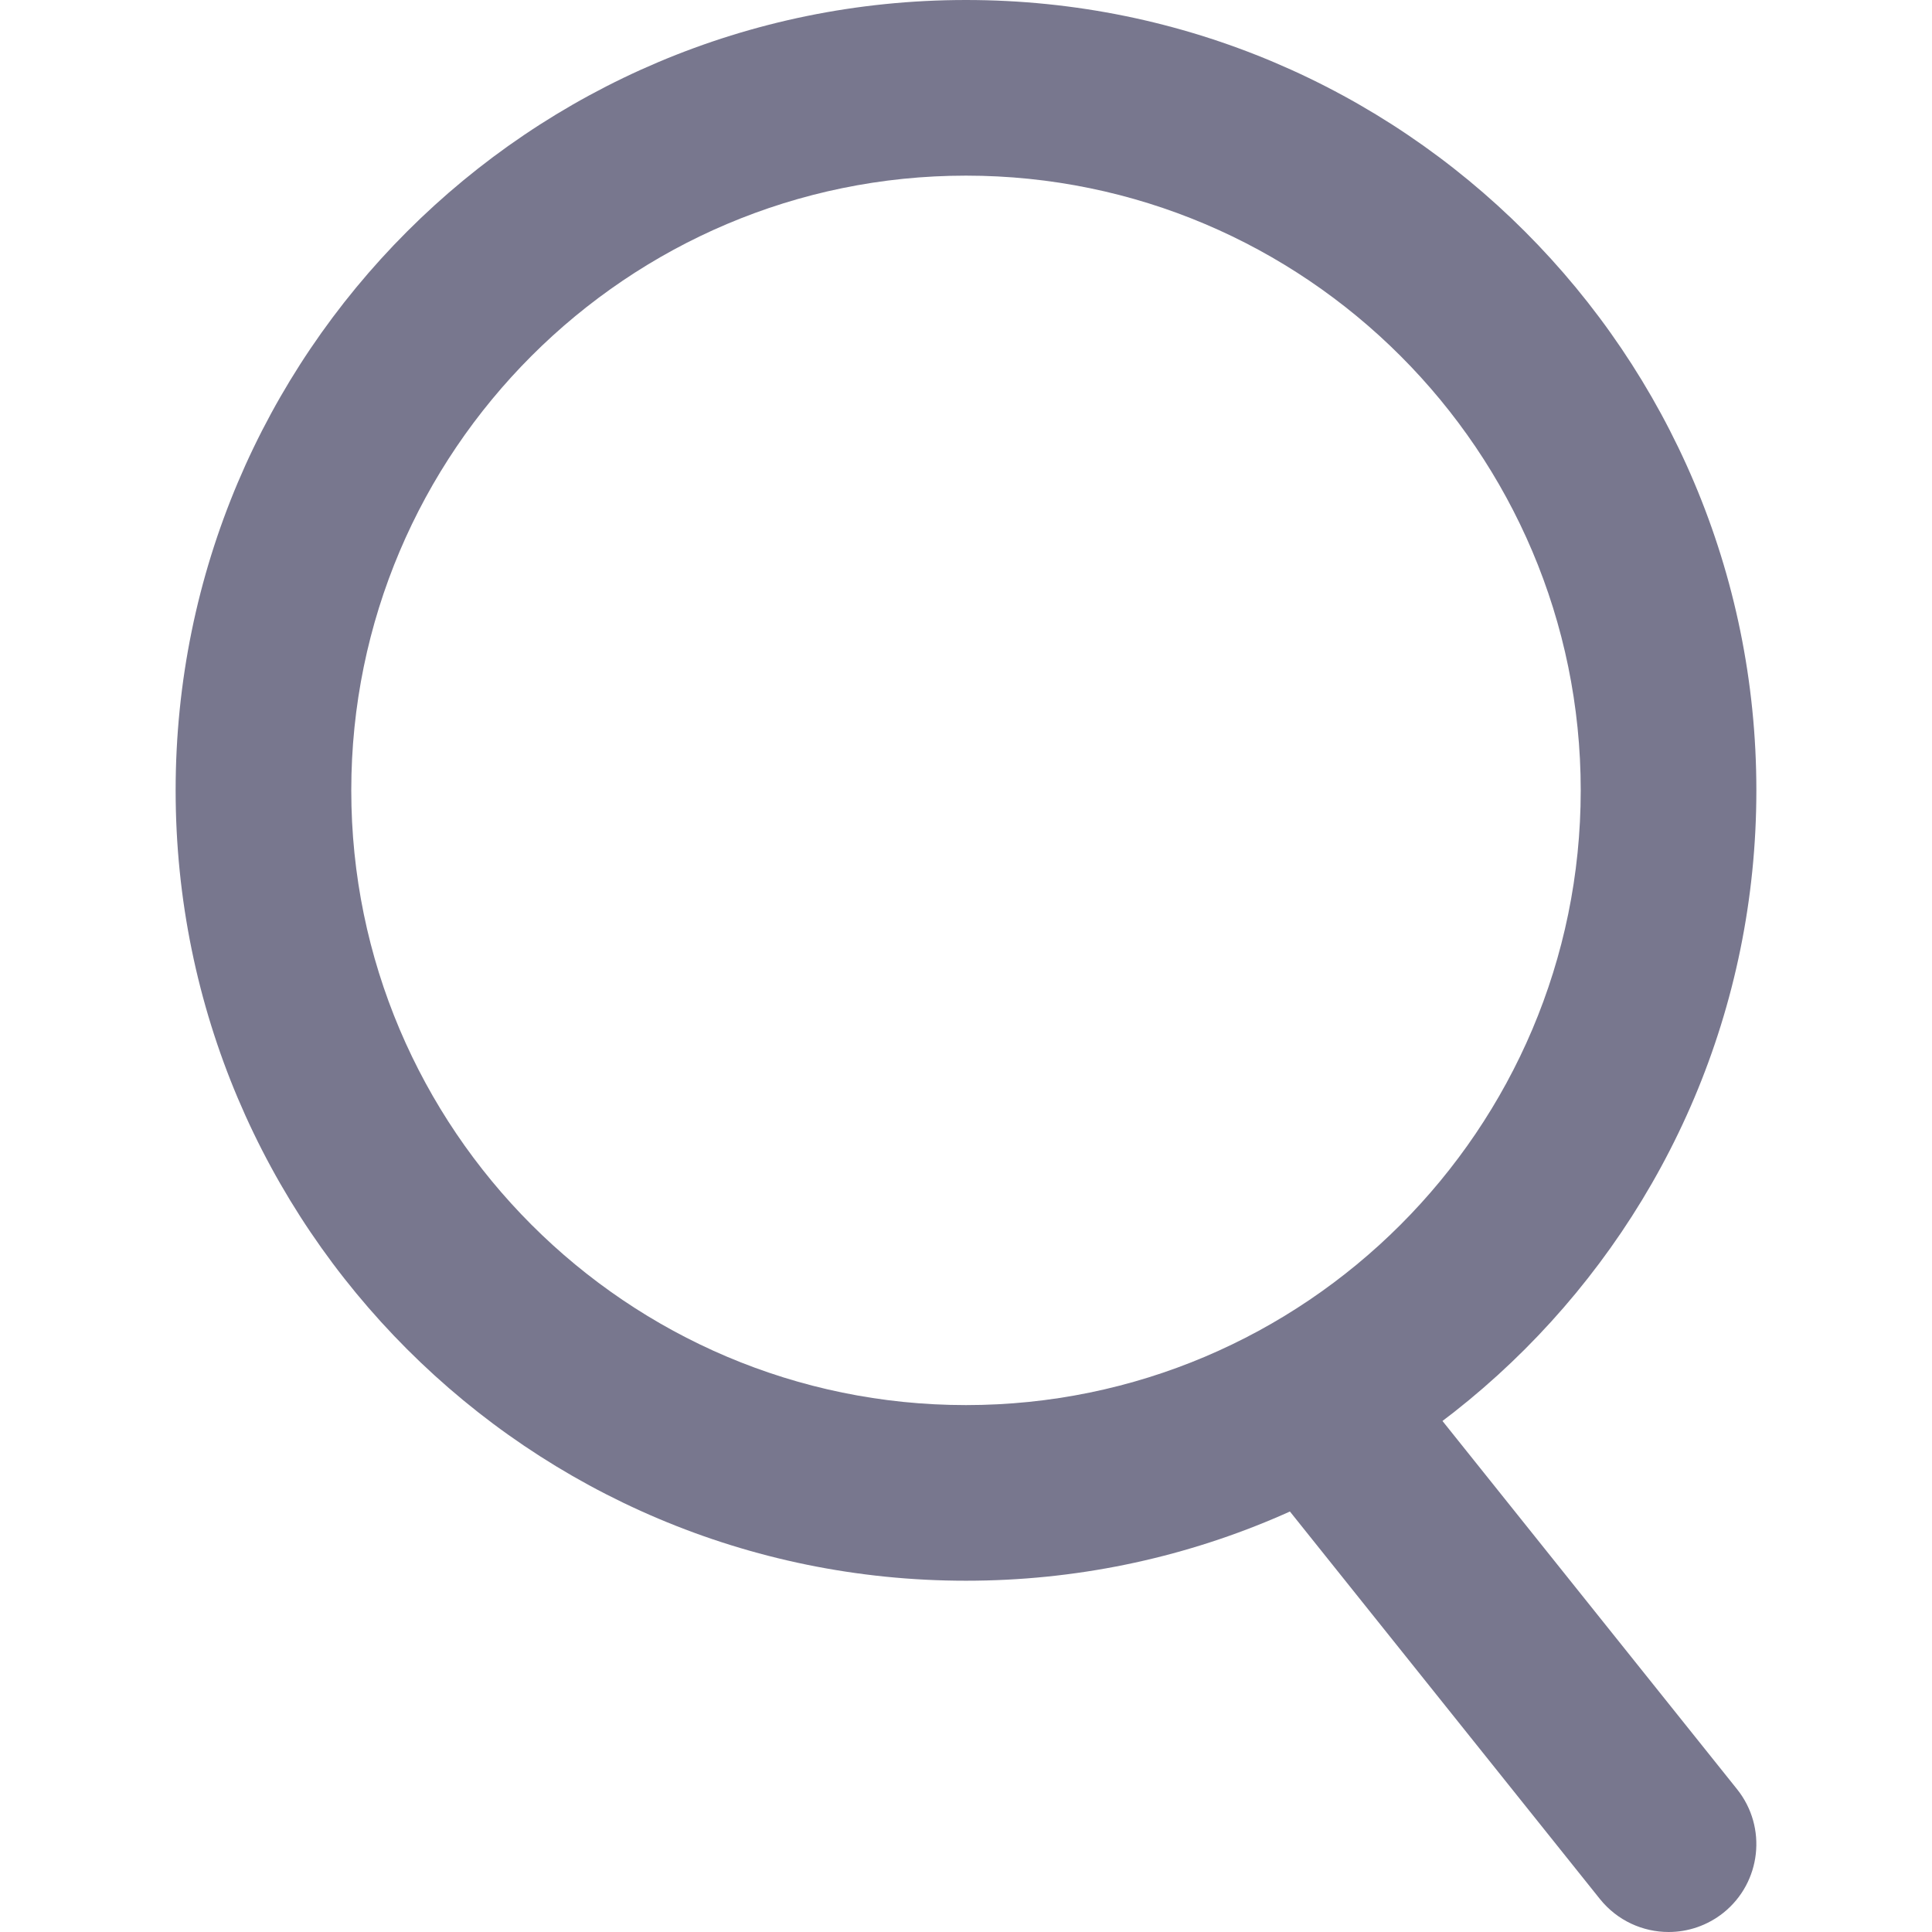 <svg width="22" height="22" viewBox="0 0 22 22" fill="none" xmlns="http://www.w3.org/2000/svg">
<g clip-path="url(#clip0_303_2701)">
<path d="M19.001 22C18.707 22 18.417 21.871 18.219 21.625L14.219 16.625C13.874 16.193 13.945 15.564 14.375 15.219C14.807 14.874 15.436 14.946 15.781 15.375L19.781 20.375C20.126 20.807 20.055 21.436 19.625 21.781C19.44 21.928 19.22 22 19.001 22Z" fill="#78778E"/>
<path d="M11 2C14.859 2 18 5.14 18 9C18 12.859 14.859 16 11 16C7.141 16 4 12.859 4 9C4 5.14 7.141 2 11 2ZM11 0C6.029 0 2 4.029 2 9C2 13.971 6.029 18 11 18C15.971 18 20 13.971 20 9C20 4.029 15.971 0 11 0Z" fill="#78778E"/>
</g>
<defs>
<clipPath id="clip0_303_2701">
<rect width="22" height="22" fill="white"/>
</clipPath>
</defs>
</svg>
